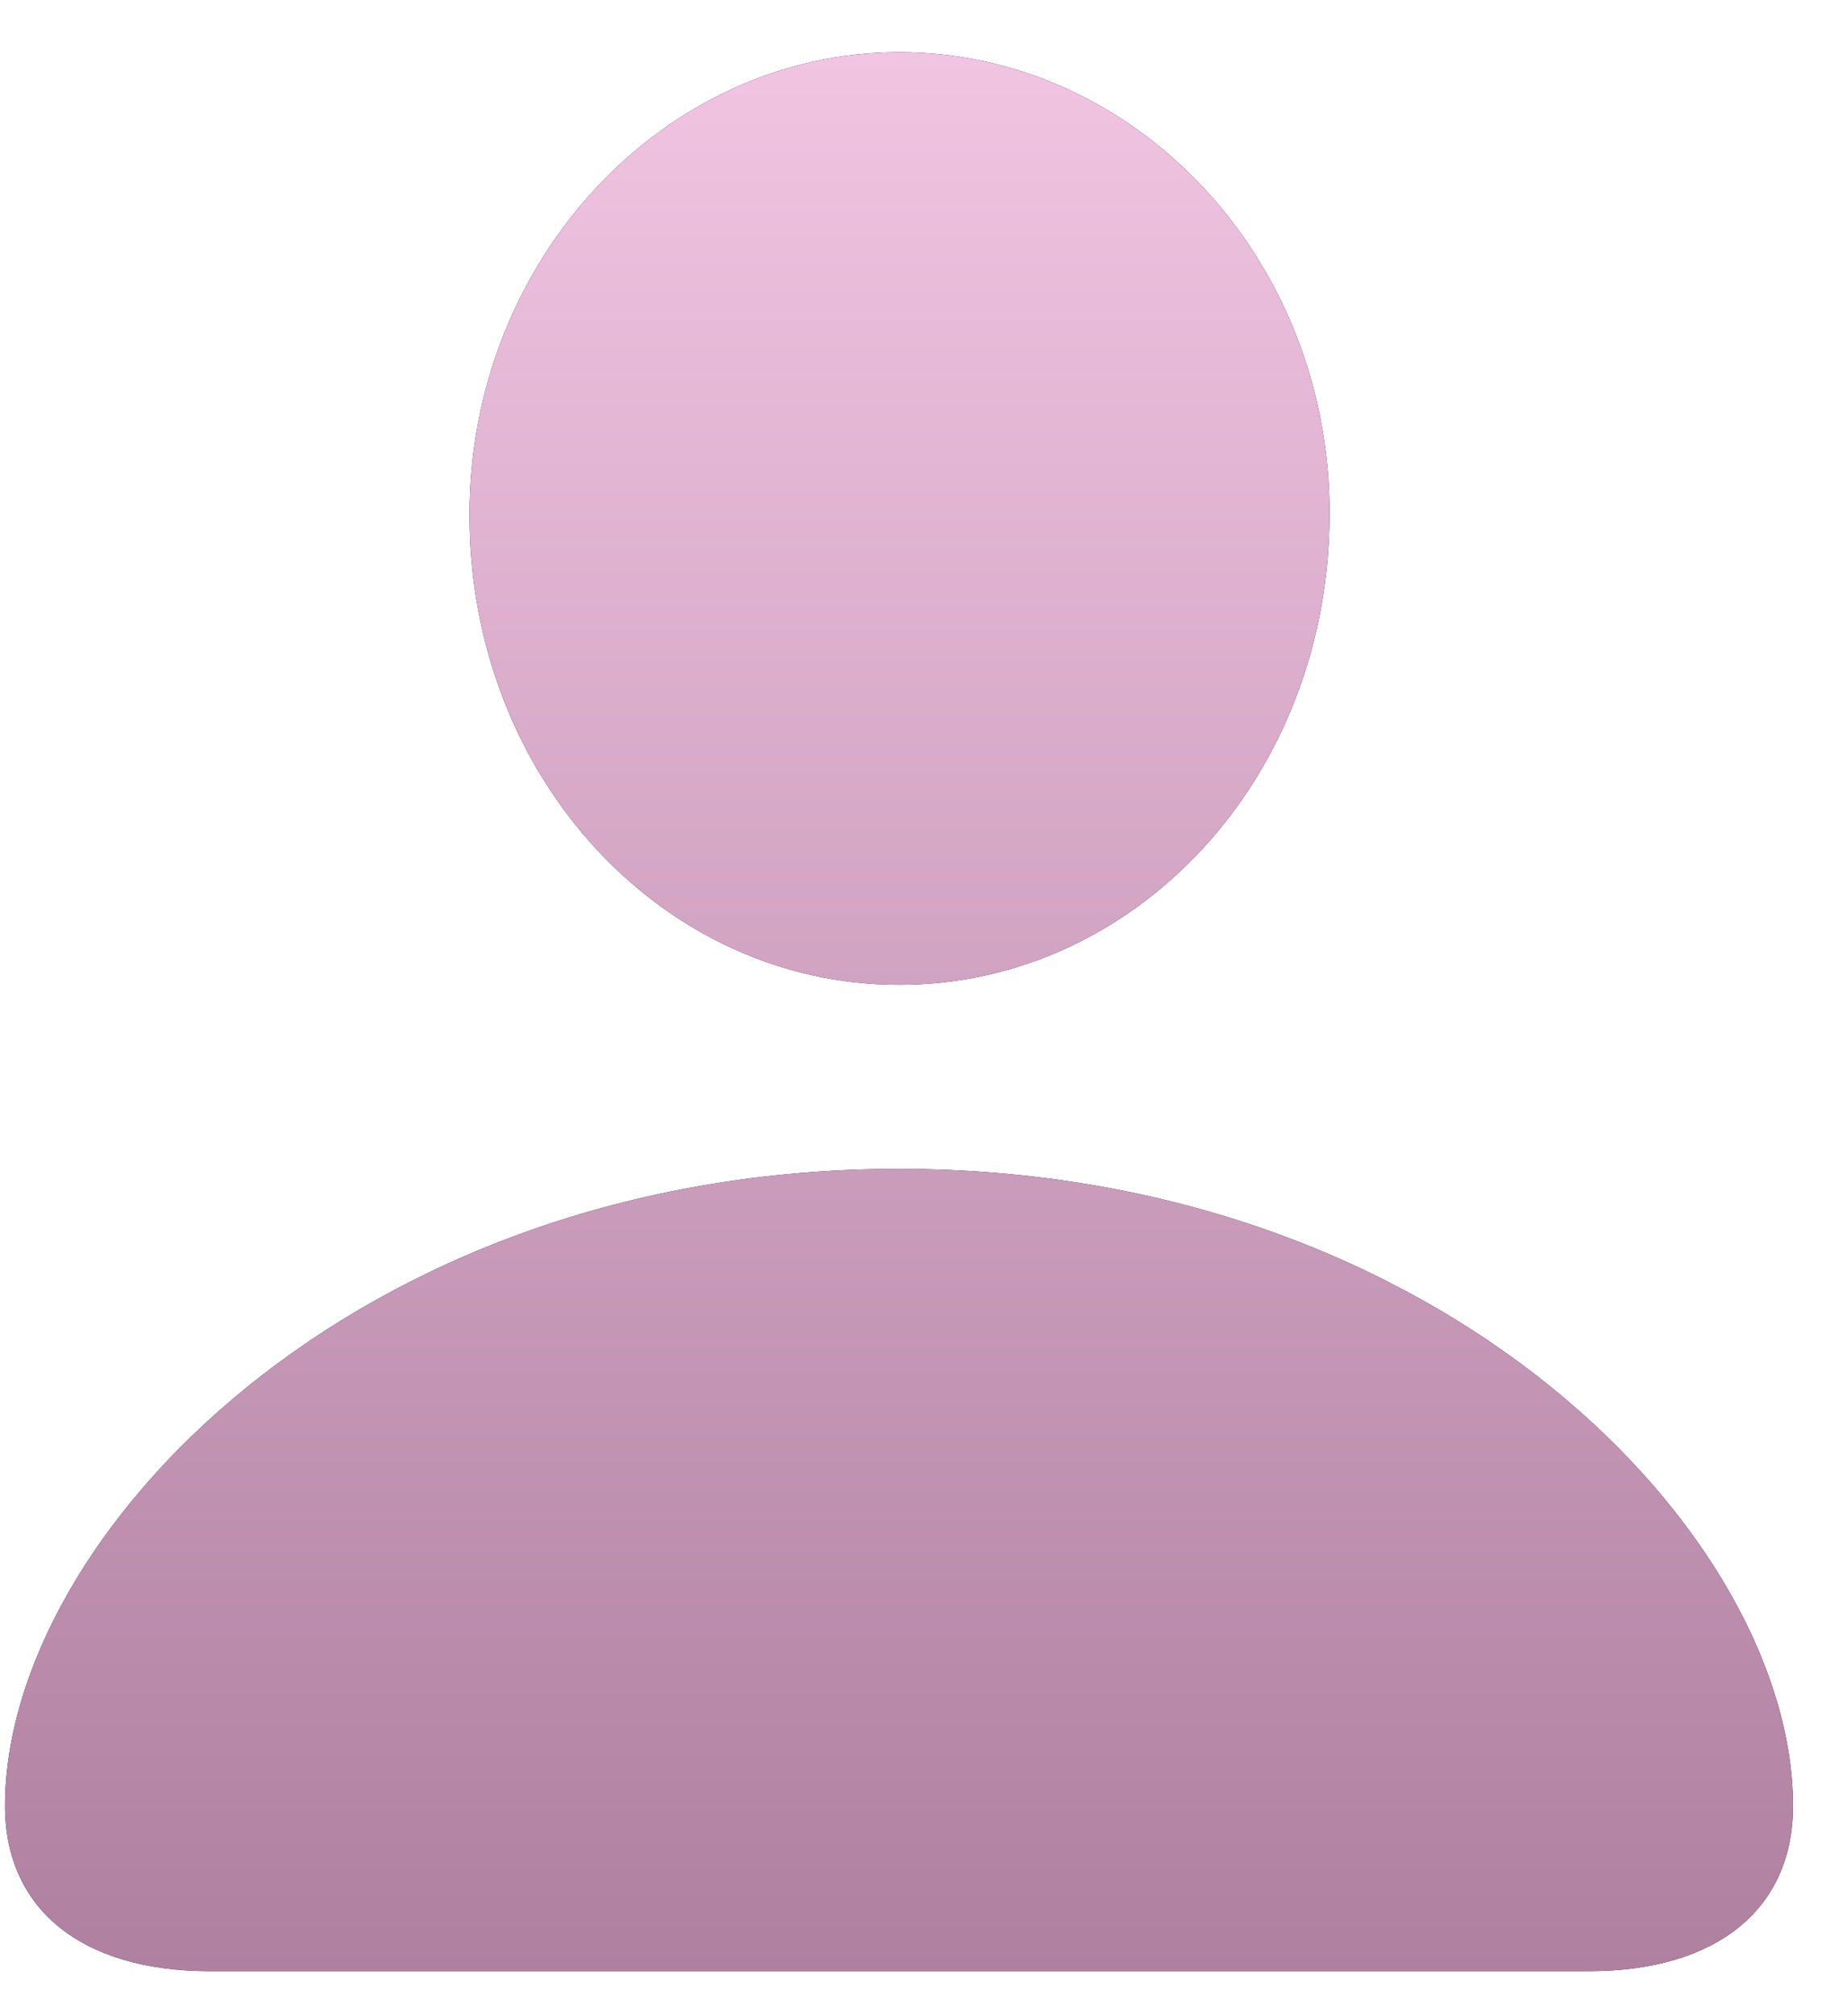 <svg width="22" height="24" viewBox="0 0 22 24" fill="none" xmlns="http://www.w3.org/2000/svg">
<path d="M2.5 23.464H18.922C20.449 23.464 21.357 22.725 21.357 21.498C21.357 18.294 17.201 13.914 10.705 13.914C4.221 13.914 0.06 18.294 0.06 21.498C0.06 22.725 0.973 23.464 2.5 23.464ZM10.711 11.723C13.527 11.723 15.837 9.257 15.837 6.109C15.837 3.061 13.509 0.621 10.711 0.621C7.914 0.621 5.592 3.087 5.592 6.128C5.592 9.257 7.895 11.723 10.711 11.723Z" fill="#220F1C"/>
<path d="M2.5 23.464H18.922C20.449 23.464 21.357 22.725 21.357 21.498C21.357 18.294 17.201 13.914 10.705 13.914C4.221 13.914 0.06 18.294 0.06 21.498C0.06 22.725 0.973 23.464 2.5 23.464ZM10.711 11.723C13.527 11.723 15.837 9.257 15.837 6.109C15.837 3.061 13.509 0.621 10.711 0.621C7.914 0.621 5.592 3.087 5.592 6.128C5.592 9.257 7.895 11.723 10.711 11.723Z" fill="url(#paint0_linear_113_1525)"/>
<defs>
<linearGradient id="paint0_linear_113_1525" x1="10.708" y1="0.621" x2="10.708" y2="23.464" gradientUnits="userSpaceOnUse">
<stop stop-color="#F1C4E2"/>
<stop offset="1" stop-color="#AF809F"/>
</linearGradient>
</defs>
</svg>
